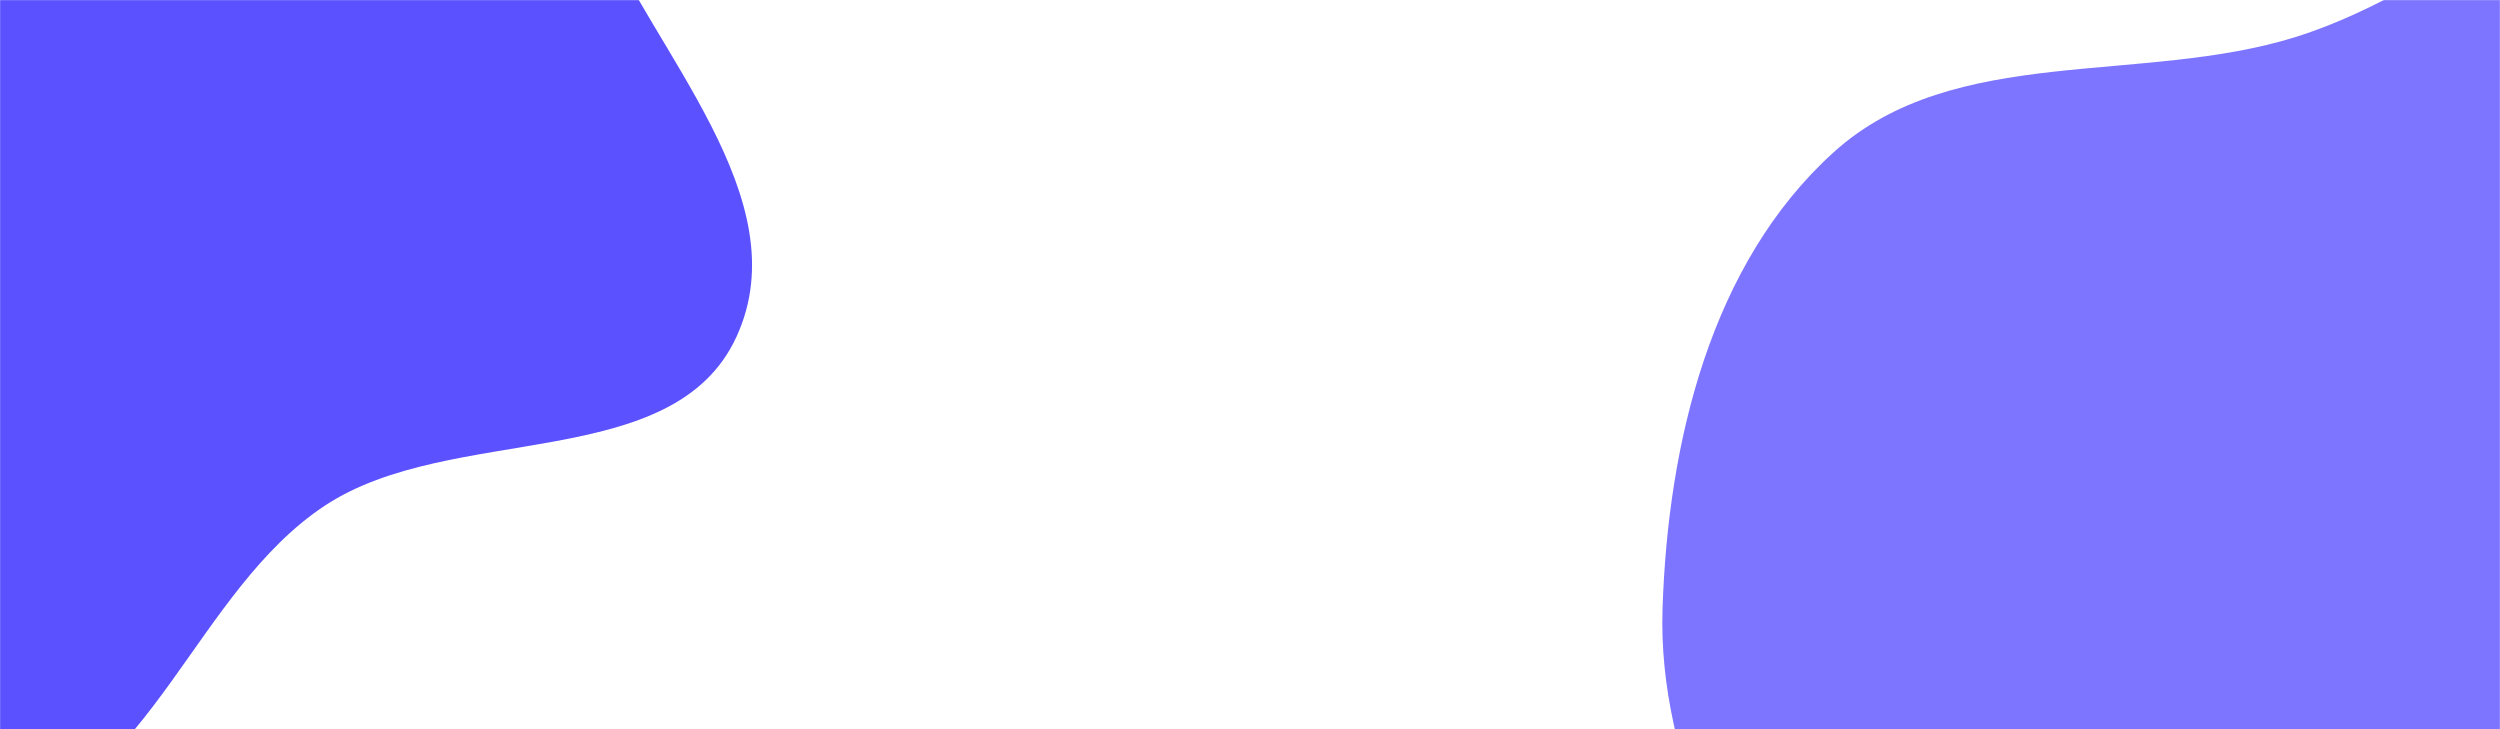 <svg xmlns="http://www.w3.org/2000/svg" version="1.1" xmlns:xlink="http://www.w3.org/1999/xlink" xmlns:svgjs="http://svgjs.dev/svgjs" width="1920" height="560" preserveAspectRatio="none" viewBox="0 0 1920 560"><g mask="url(&quot;#SvgjsMask1130&quot;)" fill="none"><rect width="1920" height="560" x="0" y="0" fill="rgba(108, 99, 255, 0)"></rect><path d="M0,631.762C115.441,604.507,150.545,453.633,249.542,388.294C346.612,324.226,517.487,364.19,565.741,258.365C614.004,152.521,501.975,41.443,456.526,-65.639C422.634,-145.491,372.501,-211.475,333.448,-288.934C278.444,-398.031,294.145,-569.613,180.201,-613.709C69.487,-656.554,-33.768,-527.526,-138.463,-471.56C-221.316,-427.27,-312.849,-395.094,-369.274,-319.978C-423.815,-247.371,-437.255,-154.44,-444.663,-63.933C-451.708,22.133,-426.044,102.615,-410.823,187.617C-390.006,303.872,-419.007,440.5,-338.811,527.201C-256.895,615.761,-117.408,659.481,0,631.762" fill="#5b51ff"></path><path d="M1920 1094.198C2017.334 1073.635 2106.808 1034.451 2187.664 976.494 2265.234 920.892 2317.295 843.743 2375.224 767.894 2450.429 669.424 2568.202 588.907 2578.011 465.392 2588.143 337.809 2507.167 220.472 2426.594 121.033 2344.15 19.285 2245.105-87.35 2115.415-105.521 1988.683-123.278 1885.921-10.208 1763.842 28.173 1644.97 65.546 1500.98 33.278 1408.457 116.746 1313.81 202.131 1280.964 340.123 1276.829 467.526 1272.927 587.765 1336.298 694.314 1386.161 803.796 1436.078 913.395 1462.446 1049.805 1568.237 1107.354 1673.44 1164.583 1802.824 1118.952 1920 1094.198" fill="#7d75ff"></path></g><defs><mask id="SvgjsMask1130"><rect width="1920" height="560" fill="#ffffff"></rect></mask></defs></svg>